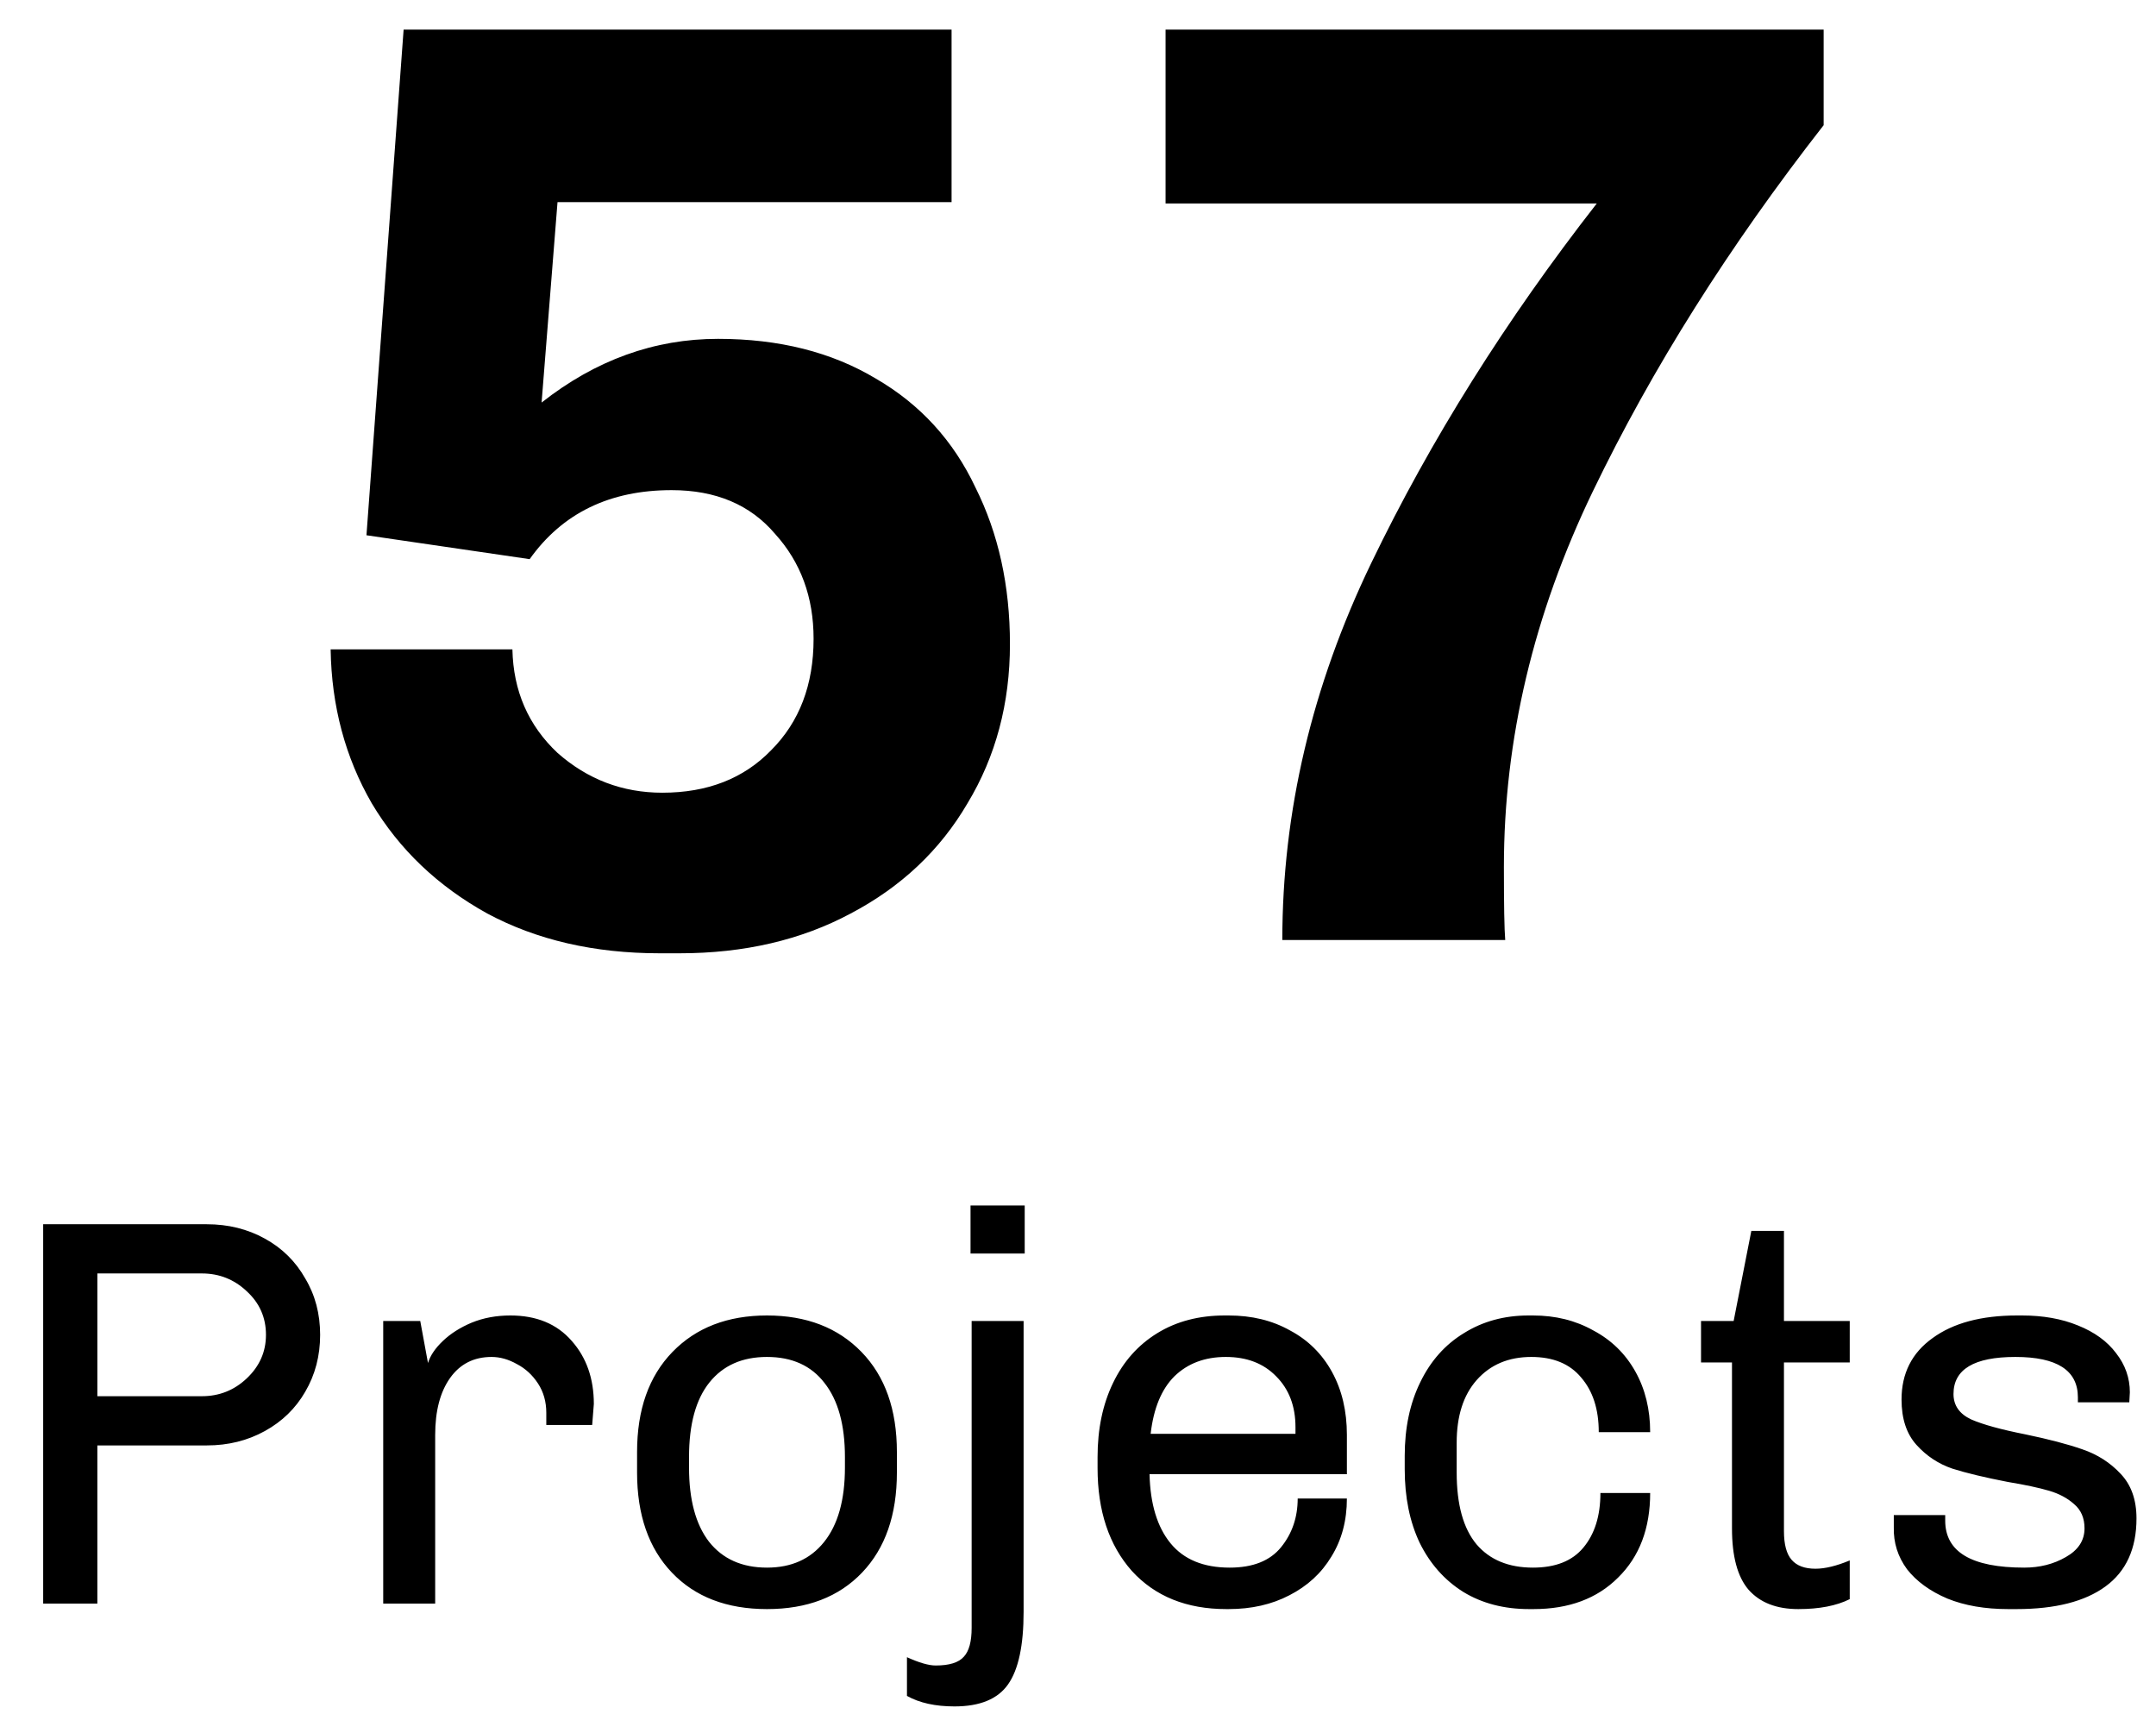 <svg width="39" height="31" viewBox="0 0 39 31" fill="none" xmlns="http://www.w3.org/2000/svg">
<path d="M12.989 6.128C14.093 6.128 15.045 6.368 15.845 6.848C16.645 7.312 17.245 7.968 17.645 8.816C18.061 9.648 18.269 10.592 18.269 11.648C18.269 12.72 18.013 13.68 17.501 14.528C17.005 15.376 16.301 16.04 15.389 16.52C14.493 17 13.461 17.24 12.293 17.24H11.933C10.749 17.24 9.709 17 8.813 16.52C7.917 16.024 7.221 15.36 6.725 14.528C6.245 13.696 5.997 12.768 5.981 11.744H9.269C9.285 12.496 9.557 13.12 10.085 13.616C10.629 14.096 11.261 14.336 11.981 14.336C12.797 14.336 13.453 14.08 13.949 13.568C14.461 13.056 14.717 12.384 14.717 11.552C14.717 10.8 14.485 10.168 14.021 9.656C13.573 9.128 12.949 8.864 12.149 8.864C11.029 8.864 10.173 9.28 9.581 10.112L6.629 9.68L7.301 0.536H17.213V3.656H10.085L9.797 7.28C10.773 6.512 11.837 6.128 12.989 6.128ZM32.988 2.264C31.276 4.456 29.884 6.664 28.812 8.888C27.74 11.112 27.204 13.376 27.204 15.68C27.204 16.368 27.212 16.808 27.228 17H23.196C23.196 14.68 23.732 12.408 24.804 10.184C25.876 7.96 27.236 5.792 28.884 3.68H21.084V0.536H32.988V2.264ZM3.741 22.14C4.128 22.14 4.478 22.227 4.791 22.4C5.105 22.573 5.348 22.813 5.521 23.12C5.701 23.42 5.791 23.76 5.791 24.14C5.791 24.52 5.701 24.863 5.521 25.17C5.348 25.47 5.105 25.707 4.791 25.88C4.478 26.053 4.128 26.14 3.741 26.14H1.761V29H0.781V22.14H3.741ZM1.761 23.03V25.25H3.651C3.965 25.25 4.235 25.143 4.461 24.93C4.695 24.71 4.811 24.447 4.811 24.14C4.811 23.827 4.695 23.563 4.461 23.35C4.235 23.137 3.965 23.03 3.651 23.03H1.761ZM9.232 23.79C9.705 23.79 10.075 23.943 10.342 24.25C10.608 24.55 10.742 24.93 10.742 25.39L10.712 25.77H9.882V25.55C9.882 25.35 9.832 25.173 9.732 25.02C9.632 24.867 9.505 24.75 9.352 24.67C9.198 24.583 9.045 24.54 8.892 24.54C8.572 24.54 8.322 24.667 8.142 24.92C7.962 25.173 7.872 25.517 7.872 25.95V29H6.932V23.89H7.602L7.742 24.65C7.782 24.517 7.872 24.383 8.012 24.25C8.152 24.117 8.325 24.007 8.532 23.92C8.745 23.833 8.978 23.79 9.232 23.79ZM13.874 23.79C14.587 23.79 15.157 24.01 15.584 24.45C16.011 24.89 16.224 25.493 16.224 26.26V26.63C16.224 27.397 16.014 28 15.594 28.44C15.174 28.88 14.601 29.1 13.874 29.1C13.147 29.1 12.574 28.88 12.154 28.44C11.734 28 11.524 27.397 11.524 26.63V26.26C11.524 25.493 11.737 24.89 12.164 24.45C12.591 24.01 13.161 23.79 13.874 23.79ZM13.874 24.54C13.427 24.54 13.081 24.693 12.834 25C12.587 25.307 12.464 25.757 12.464 26.35V26.54C12.464 27.12 12.584 27.567 12.824 27.88C13.071 28.193 13.421 28.35 13.874 28.35C14.314 28.35 14.657 28.197 14.904 27.89C15.157 27.577 15.284 27.127 15.284 26.54V26.35C15.284 25.77 15.161 25.323 14.914 25.01C14.674 24.697 14.327 24.54 13.874 24.54ZM18.536 21.8V22.67H17.556V21.8H18.536ZM18.516 29.15C18.516 29.757 18.423 30.193 18.236 30.46C18.049 30.727 17.726 30.86 17.266 30.86C16.919 30.86 16.633 30.797 16.406 30.67V29.97C16.626 30.07 16.799 30.12 16.926 30.12C17.173 30.12 17.343 30.067 17.436 29.96C17.529 29.86 17.576 29.687 17.576 29.44V23.89H18.516V29.15ZM22.224 23.79C22.644 23.79 23.014 23.88 23.334 24.06C23.66 24.233 23.914 24.483 24.094 24.81C24.274 25.137 24.364 25.517 24.364 25.95V26.66H20.794C20.807 27.2 20.934 27.617 21.174 27.91C21.414 28.203 21.77 28.35 22.244 28.35C22.664 28.35 22.974 28.227 23.174 27.98C23.374 27.733 23.474 27.44 23.474 27.1H24.364C24.364 27.5 24.27 27.85 24.084 28.15C23.904 28.45 23.65 28.683 23.324 28.85C23.004 29.017 22.637 29.1 22.224 29.1H22.184C21.464 29.1 20.894 28.87 20.474 28.41C20.06 27.943 19.854 27.323 19.854 26.55V26.35C19.854 25.843 19.947 25.397 20.134 25.01C20.32 24.623 20.587 24.323 20.934 24.11C21.28 23.897 21.687 23.79 22.154 23.79H22.224ZM22.174 24.54C21.794 24.54 21.484 24.657 21.244 24.89C21.01 25.123 20.867 25.47 20.814 25.93H23.434V25.81C23.434 25.43 23.317 25.123 23.084 24.89C22.857 24.657 22.554 24.54 22.174 24.54ZM27.73 23.79C28.137 23.79 28.5 23.88 28.82 24.06C29.147 24.233 29.4 24.48 29.58 24.8C29.76 25.12 29.85 25.487 29.85 25.9H28.92C28.92 25.487 28.814 25.157 28.6 24.91C28.394 24.663 28.094 24.54 27.7 24.54C27.287 24.54 26.957 24.68 26.71 24.96C26.47 25.233 26.35 25.61 26.35 26.09V26.63C26.35 27.21 26.47 27.643 26.71 27.93C26.95 28.21 27.29 28.35 27.73 28.35C28.137 28.35 28.44 28.23 28.64 27.99C28.847 27.743 28.95 27.413 28.95 27H29.85C29.85 27.64 29.657 28.15 29.27 28.53C28.89 28.91 28.38 29.1 27.74 29.1H27.66C27.207 29.1 26.81 28.997 26.47 28.79C26.13 28.577 25.867 28.28 25.68 27.9C25.5 27.52 25.41 27.077 25.41 26.57V26.33C25.41 25.823 25.504 25.38 25.69 25C25.877 24.613 26.14 24.317 26.48 24.11C26.82 23.897 27.21 23.79 27.65 23.79H27.73ZM32.27 23.89H33.46V24.64H32.27V27.69C32.27 27.93 32.316 28.103 32.41 28.21C32.503 28.317 32.647 28.37 32.84 28.37C33.013 28.37 33.22 28.32 33.46 28.22V28.92C33.22 29.04 32.91 29.1 32.53 29.1C32.136 29.1 31.837 28.983 31.63 28.75C31.43 28.517 31.33 28.147 31.33 27.64V24.64H30.77V23.89H31.36L31.68 22.26H32.27V23.89ZM36.577 23.79C36.957 23.79 37.294 23.85 37.587 23.97C37.887 24.09 38.117 24.257 38.277 24.47C38.444 24.683 38.527 24.92 38.527 25.18L38.517 25.36H37.587V25.27C37.587 24.783 37.21 24.54 36.457 24.54C35.71 24.54 35.337 24.763 35.337 25.21C35.337 25.417 35.444 25.57 35.657 25.67C35.87 25.763 36.197 25.853 36.637 25.94C37.057 26.027 37.4 26.117 37.667 26.21C37.94 26.303 38.17 26.45 38.357 26.65C38.55 26.85 38.647 27.12 38.647 27.46C38.647 28.007 38.46 28.417 38.087 28.69C37.714 28.963 37.177 29.1 36.477 29.1H36.327C35.907 29.1 35.54 29.037 35.227 28.91C34.913 28.777 34.67 28.6 34.497 28.38C34.33 28.153 34.25 27.9 34.257 27.62V27.4H35.187V27.5C35.187 28.067 35.663 28.35 36.617 28.35C36.897 28.35 37.147 28.287 37.367 28.16C37.593 28.033 37.707 27.86 37.707 27.64C37.707 27.453 37.644 27.307 37.517 27.2C37.397 27.093 37.247 27.013 37.067 26.96C36.887 26.907 36.637 26.853 36.317 26.8C35.904 26.72 35.57 26.64 35.317 26.56C35.063 26.473 34.847 26.33 34.667 26.13C34.487 25.93 34.397 25.657 34.397 25.31C34.397 24.837 34.584 24.467 34.957 24.2C35.33 23.927 35.84 23.79 36.487 23.79H36.577Z" fill="black"/>
</svg>
